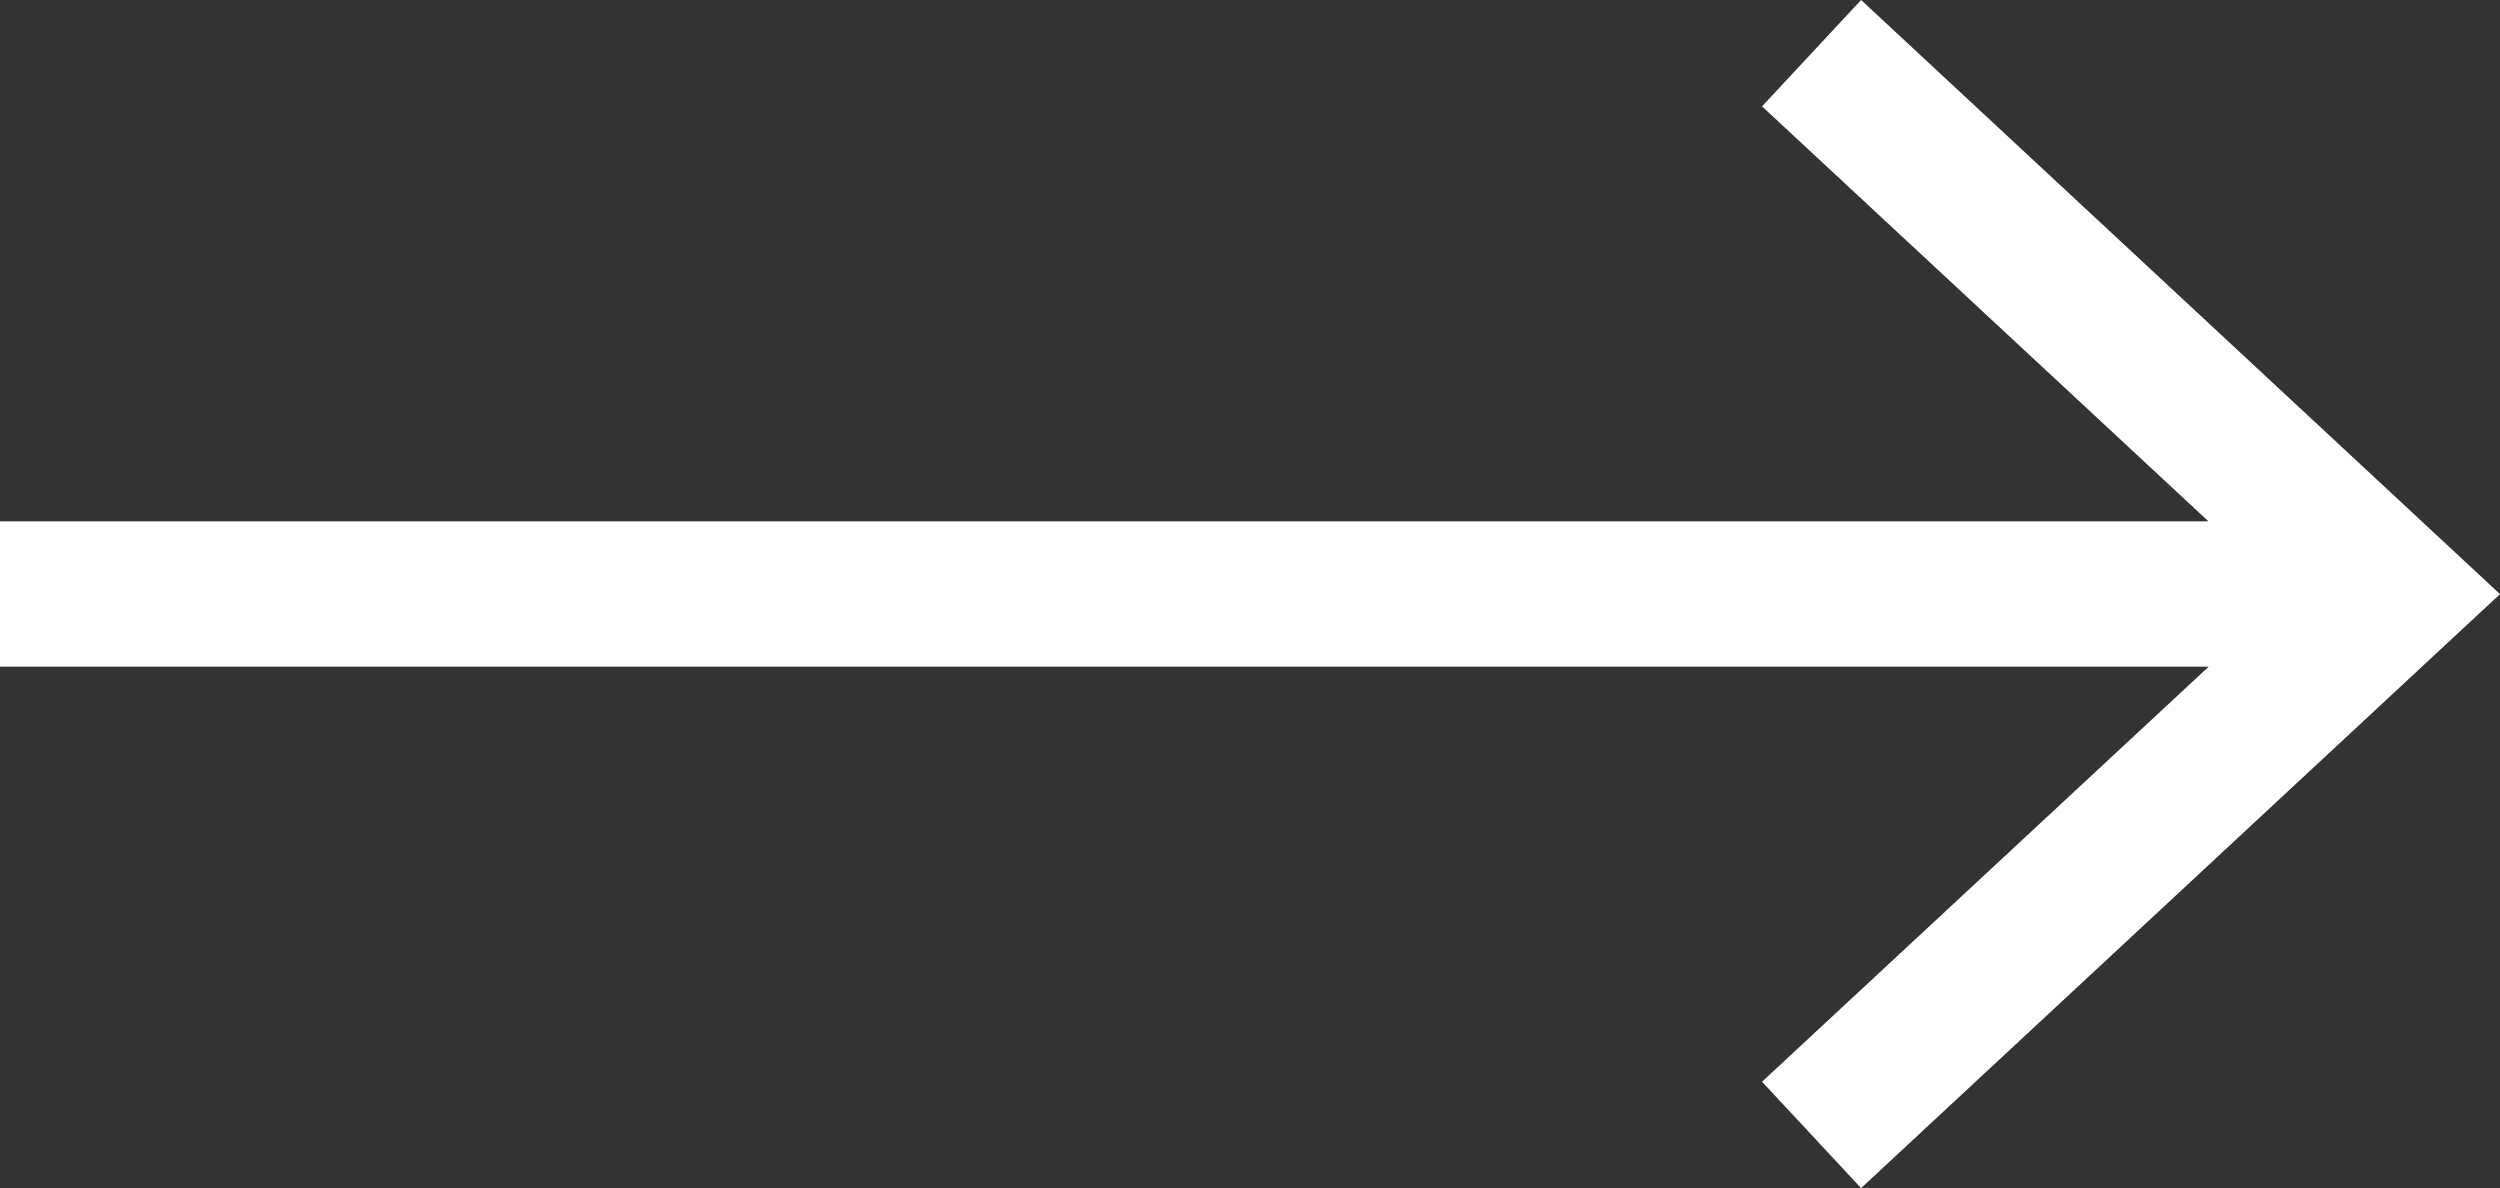 <?xml version="1.0" encoding="UTF-8"?><svg xmlns="http://www.w3.org/2000/svg" viewBox="0 0 353 167.76"><rect x="0" y="0" width="353" height="167.76" fill="#333333" stroke="none"/><defs><style>.e{fill:#fff;}</style></defs><g id="a"/><g id="b"/><g id="c"><polygon class="e" points="262.79 0 248.8 15.02 311.83 73.61 0 73.61 0 94.13 311.87 94.13 248.8 152.74 262.79 167.76 353 83.89 262.79 0"/></g><g id="d"/></svg>